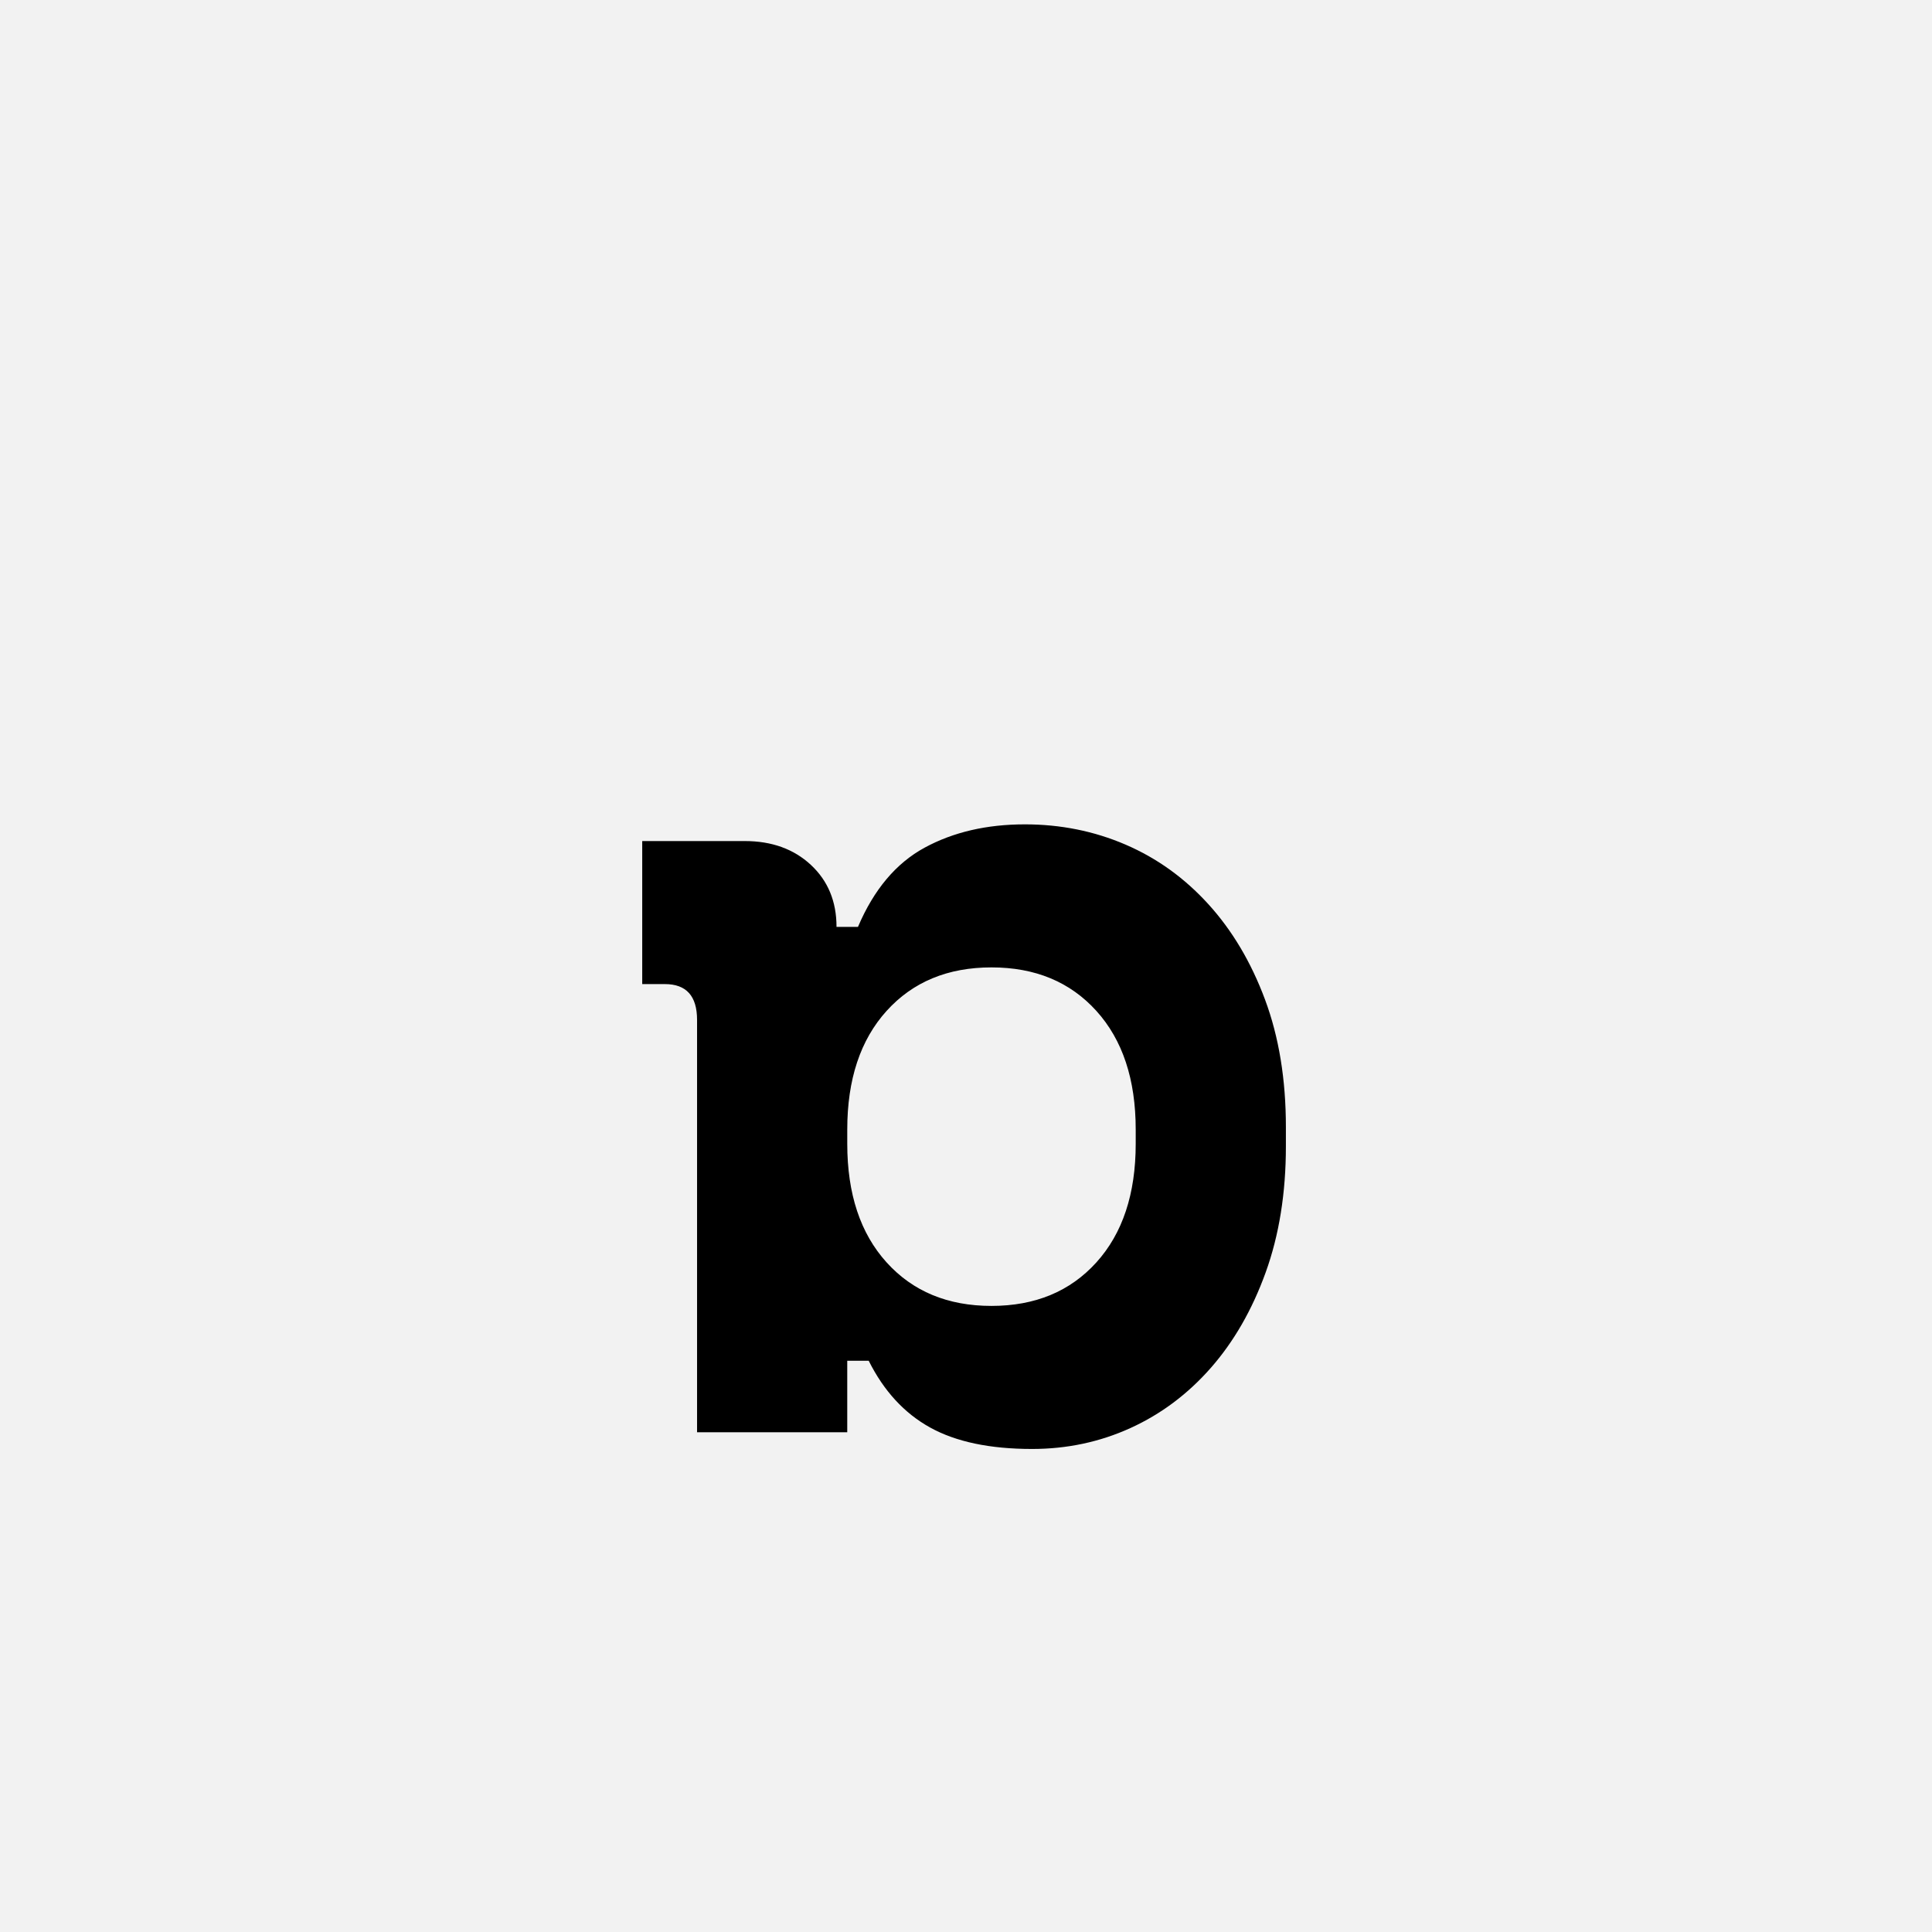<?xml version="1.0" encoding="UTF-8"?>
<svg width="1000" height="1000" viewBox="0 0 1000 1000" version="1.1" xmlns="http://www.w3.org/2000/svg" xmlns:xlink="http://www.w3.org/1999/xlink">
 <rect x="0" y="0" width="1000" height="1000" fill="#808080" stroke="none"/>
 <path d="M0,0 l1000,0 l0,1000 l-1000,0 Z M0,0" fill="rgb(242,242,242)" transform="matrix(1,0,0,-1,0,1000)"/>
 <path d="M217.02,424.0 c13.33,31.33,32.0,53.5,56.0,66.5 c24.0,13.0,52.0,19.5,83.99,19.5 c30.0,0,58.16,-5.67,84.49,-17.0 c26.33,-11.33,49.5,-28.0,69.5,-50.0 c20.0,-22.0,35.83,-48.66,47.5,-80.0 c11.67,-31.33,17.5,-67.0,17.5,-106.99 l0,-16.0 c0,-39.33,-5.67,-74.66,-17.0,-105.99 c-11.33,-31.33,-26.67,-58.0,-46.0,-80.0 c-19.33,-22.0,-41.83,-38.83,-67.5,-50.5 c-25.67,-11.67,-53.16,-17.5,-82.49,-17.5 c-35.33,0,-63.83,6.0,-85.49,18.0 c-21.67,12.0,-38.83,30.66,-51.5,56.0 l-18.0,0 l0,-60.0 l-125.99,0 l0,345.98 c0,20.0,-9.0,30.0,-27.0,30.0 l-19.0,0 l0,119.99 l85.99,0 c22.67,0,41.16,-6.67,55.5,-20.0 c14.33,-13.33,21.5,-30.66,21.5,-52.0 Z M329.02,390.01 c-36.66,0,-66.0,-12.17,-87.99,-36.5 c-22.0,-24.33,-33.0,-57.5,-33.0,-99.49 l0,-12.0 c0,-42.0,11.0,-75.16,33.0,-99.49 c22.0,-24.33,51.33,-36.5,87.99,-36.5 c36.66,0,66.0,12.17,87.99,36.5 c22.0,24.33,33.0,57.5,33.0,99.49 l0,12.0 c0,42.0,-11.0,75.16,-33.0,99.49 c-22.0,24.33,-51.33,36.5,-87.99,36.5 Z M329.02,390.01" fill="rgb(0,0,0)" transform="matrix(0.617,0.0,0.0,-0.617,310.185,741.358)"/>
</svg>